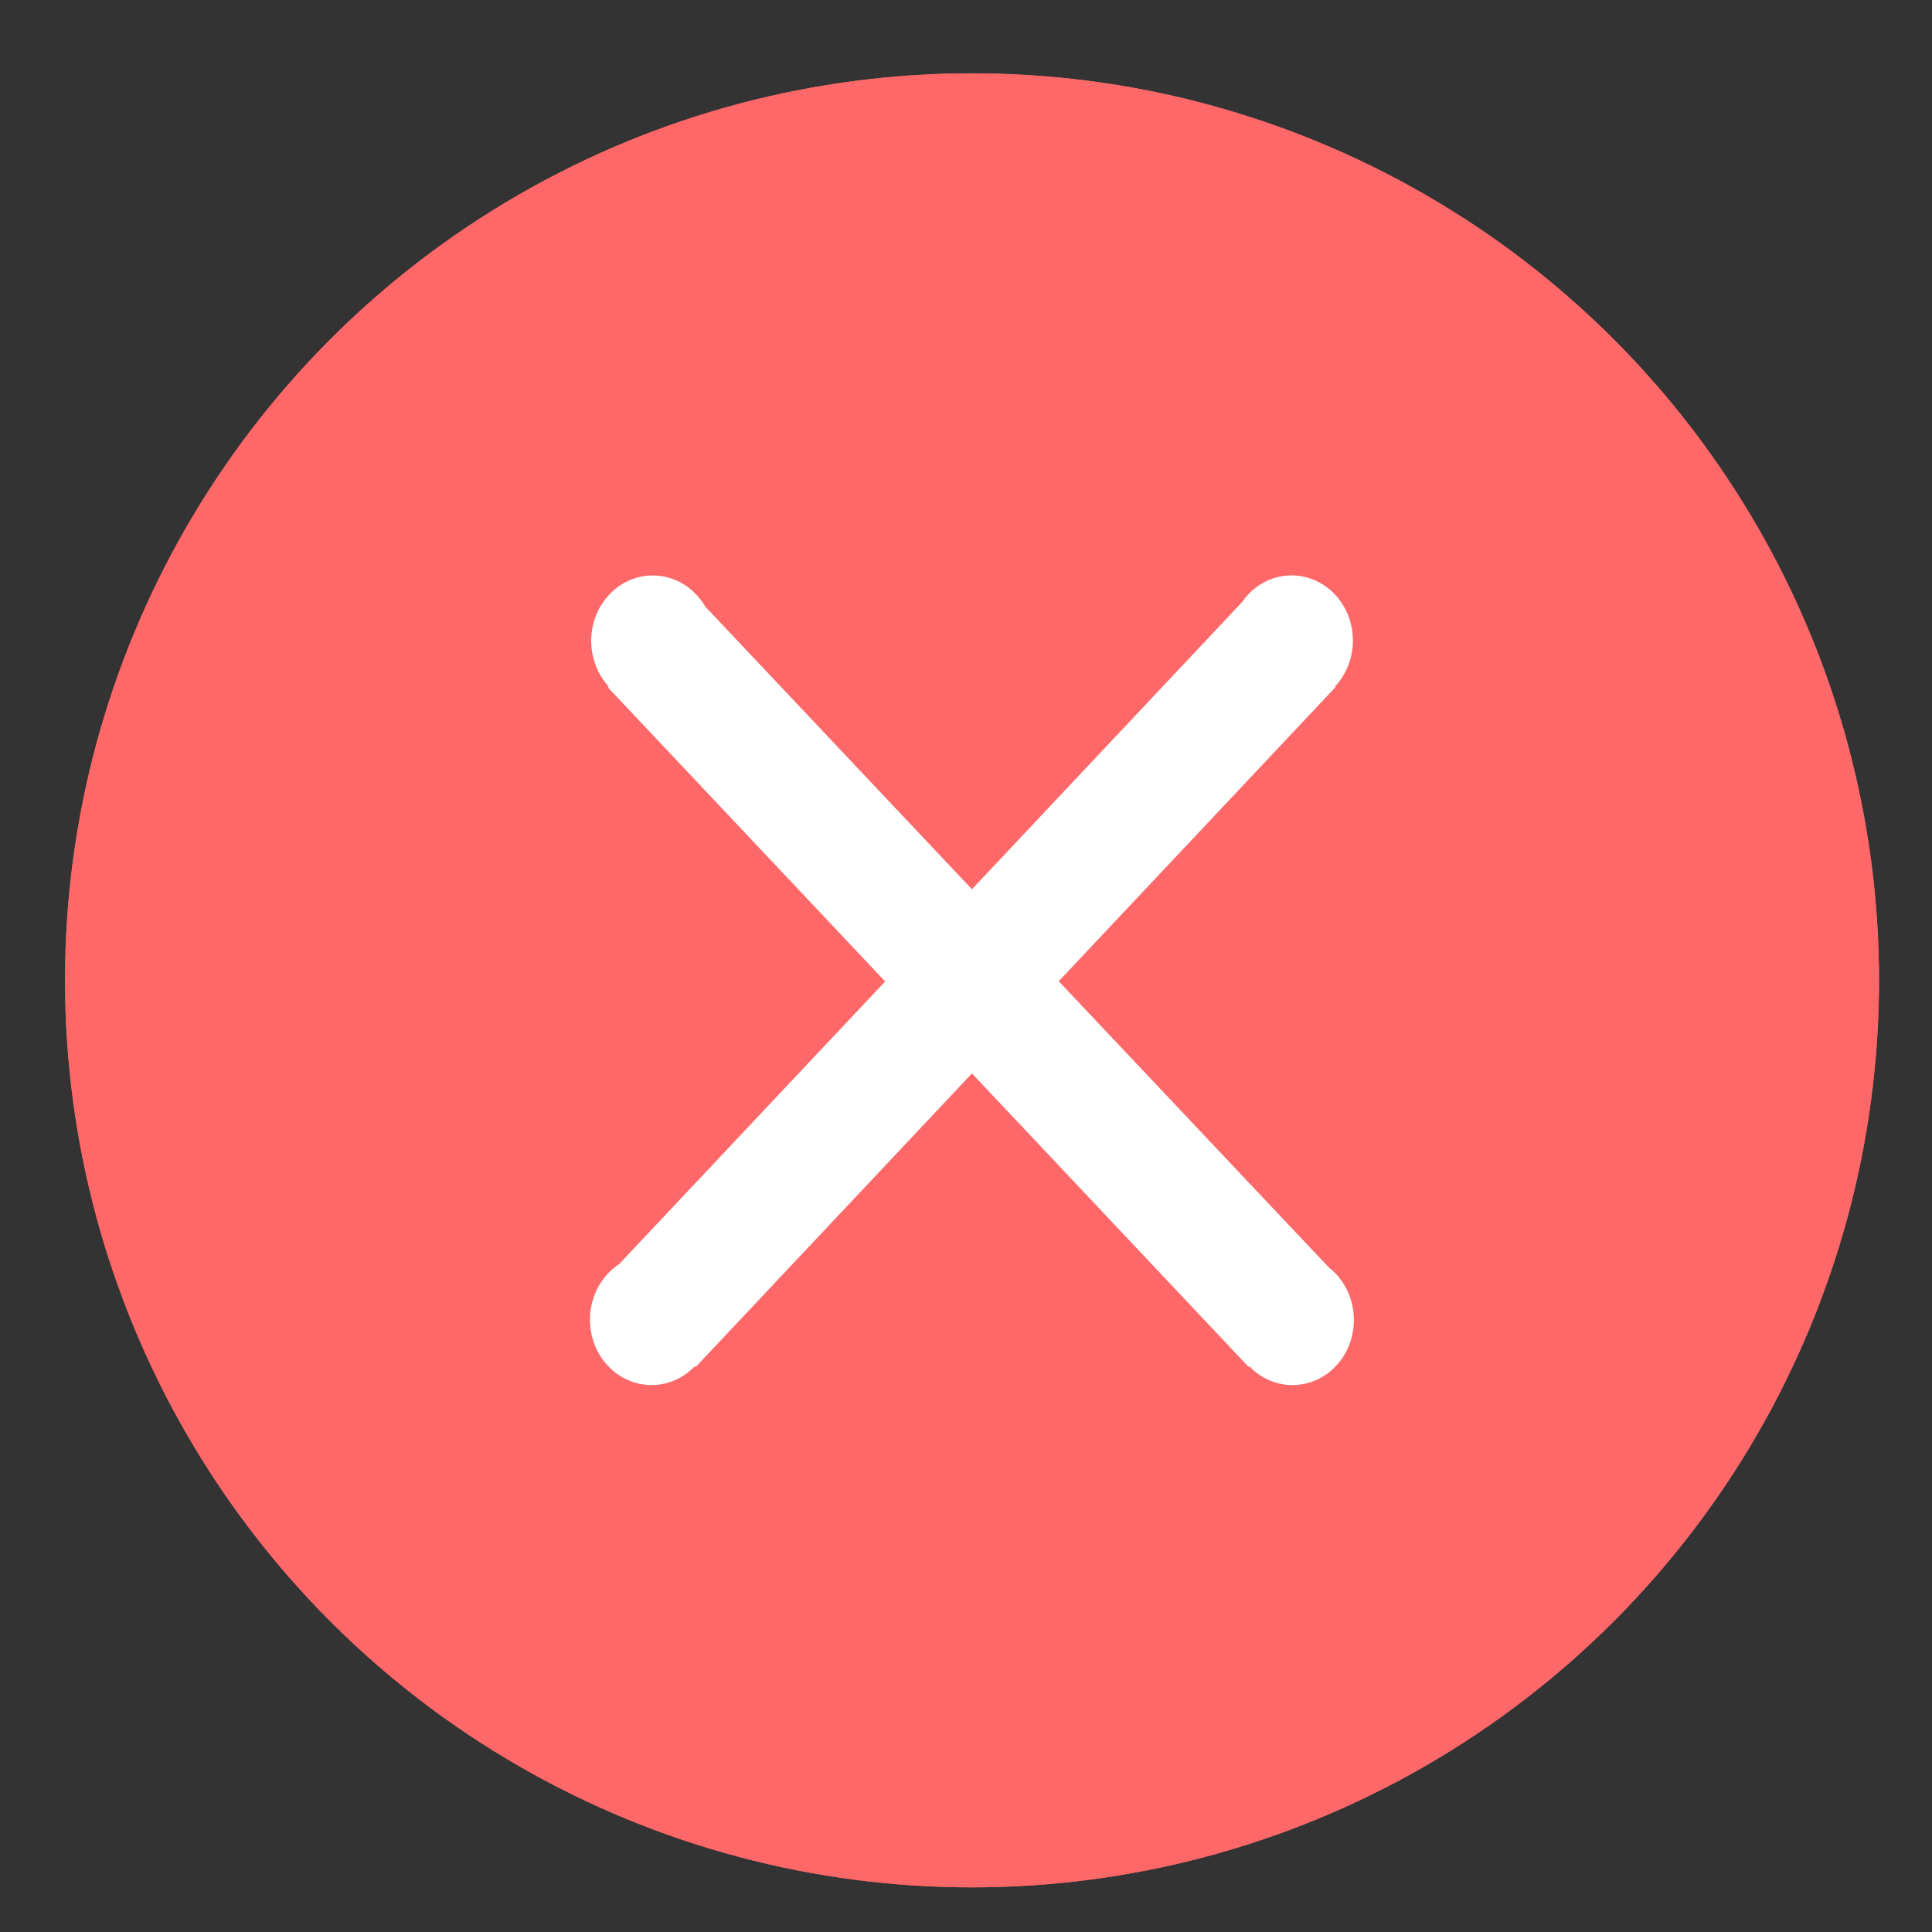 <svg width="26" height="26" viewBox="0 0 26 26" fill="none" xmlns="http://www.w3.org/2000/svg">
<rect x="0" y="0" width="26" height="26" fill="#333333" stroke="none"/>
<circle cx="13.081" cy="13.193" r="12.206" fill="#FF6868"/>
<path d="M16.796 8.001C17.032 7.75 17.387 7.674 17.697 7.81C18.006 7.945 18.207 8.265 18.207 8.62C18.207 8.856 18.118 9.077 17.966 9.239L17.974 9.246L14.248 13.205L17.884 17.058C17.916 17.084 17.948 17.112 17.977 17.142C18.214 17.393 18.285 17.77 18.158 18.098C18.03 18.426 17.729 18.64 17.394 18.64C17.172 18.64 16.964 18.546 16.812 18.386L16.803 18.395L13.08 14.446L9.361 18.398L9.35 18.387C9.275 18.465 9.186 18.529 9.085 18.573C8.775 18.709 8.418 18.633 8.181 18.381C7.859 18.037 7.859 17.482 8.181 17.139C8.227 17.09 8.278 17.047 8.332 17.012L11.912 13.208L8.182 9.252L8.193 9.241C8.12 9.161 8.06 9.067 8.019 8.96C7.89 8.631 7.962 8.252 8.2 8.001C8.523 7.659 9.046 7.659 9.37 8.001C9.417 8.05 9.457 8.105 9.491 8.163L13.08 11.967L16.713 8.105C16.738 8.069 16.765 8.034 16.796 8.001Z" fill="white"/>
<circle cx="13.081" cy="13.193" r="12.206" fill="#FF6868"/>
<path d="M16.796 8.001C17.032 7.75 17.387 7.674 17.697 7.81C18.006 7.945 18.207 8.265 18.207 8.62C18.207 8.856 18.118 9.077 17.966 9.239L17.974 9.246L14.248 13.205L17.884 17.058C17.916 17.084 17.948 17.112 17.977 17.142C18.214 17.393 18.285 17.77 18.158 18.098C18.03 18.426 17.729 18.64 17.394 18.64C17.172 18.64 16.964 18.546 16.812 18.386L16.803 18.395L13.08 14.446L9.361 18.398L9.35 18.387C9.275 18.465 9.186 18.529 9.085 18.573C8.775 18.709 8.418 18.633 8.181 18.381C7.859 18.037 7.859 17.482 8.181 17.139C8.227 17.09 8.278 17.047 8.332 17.012L11.912 13.208L8.182 9.252L8.193 9.241C8.12 9.161 8.06 9.067 8.019 8.96C7.89 8.631 7.962 8.252 8.2 8.001C8.523 7.659 9.046 7.659 9.37 8.001C9.417 8.05 9.457 8.105 9.491 8.163L13.08 11.967L16.713 8.105C16.738 8.069 16.765 8.034 16.796 8.001Z" fill="white"/>
</svg>
